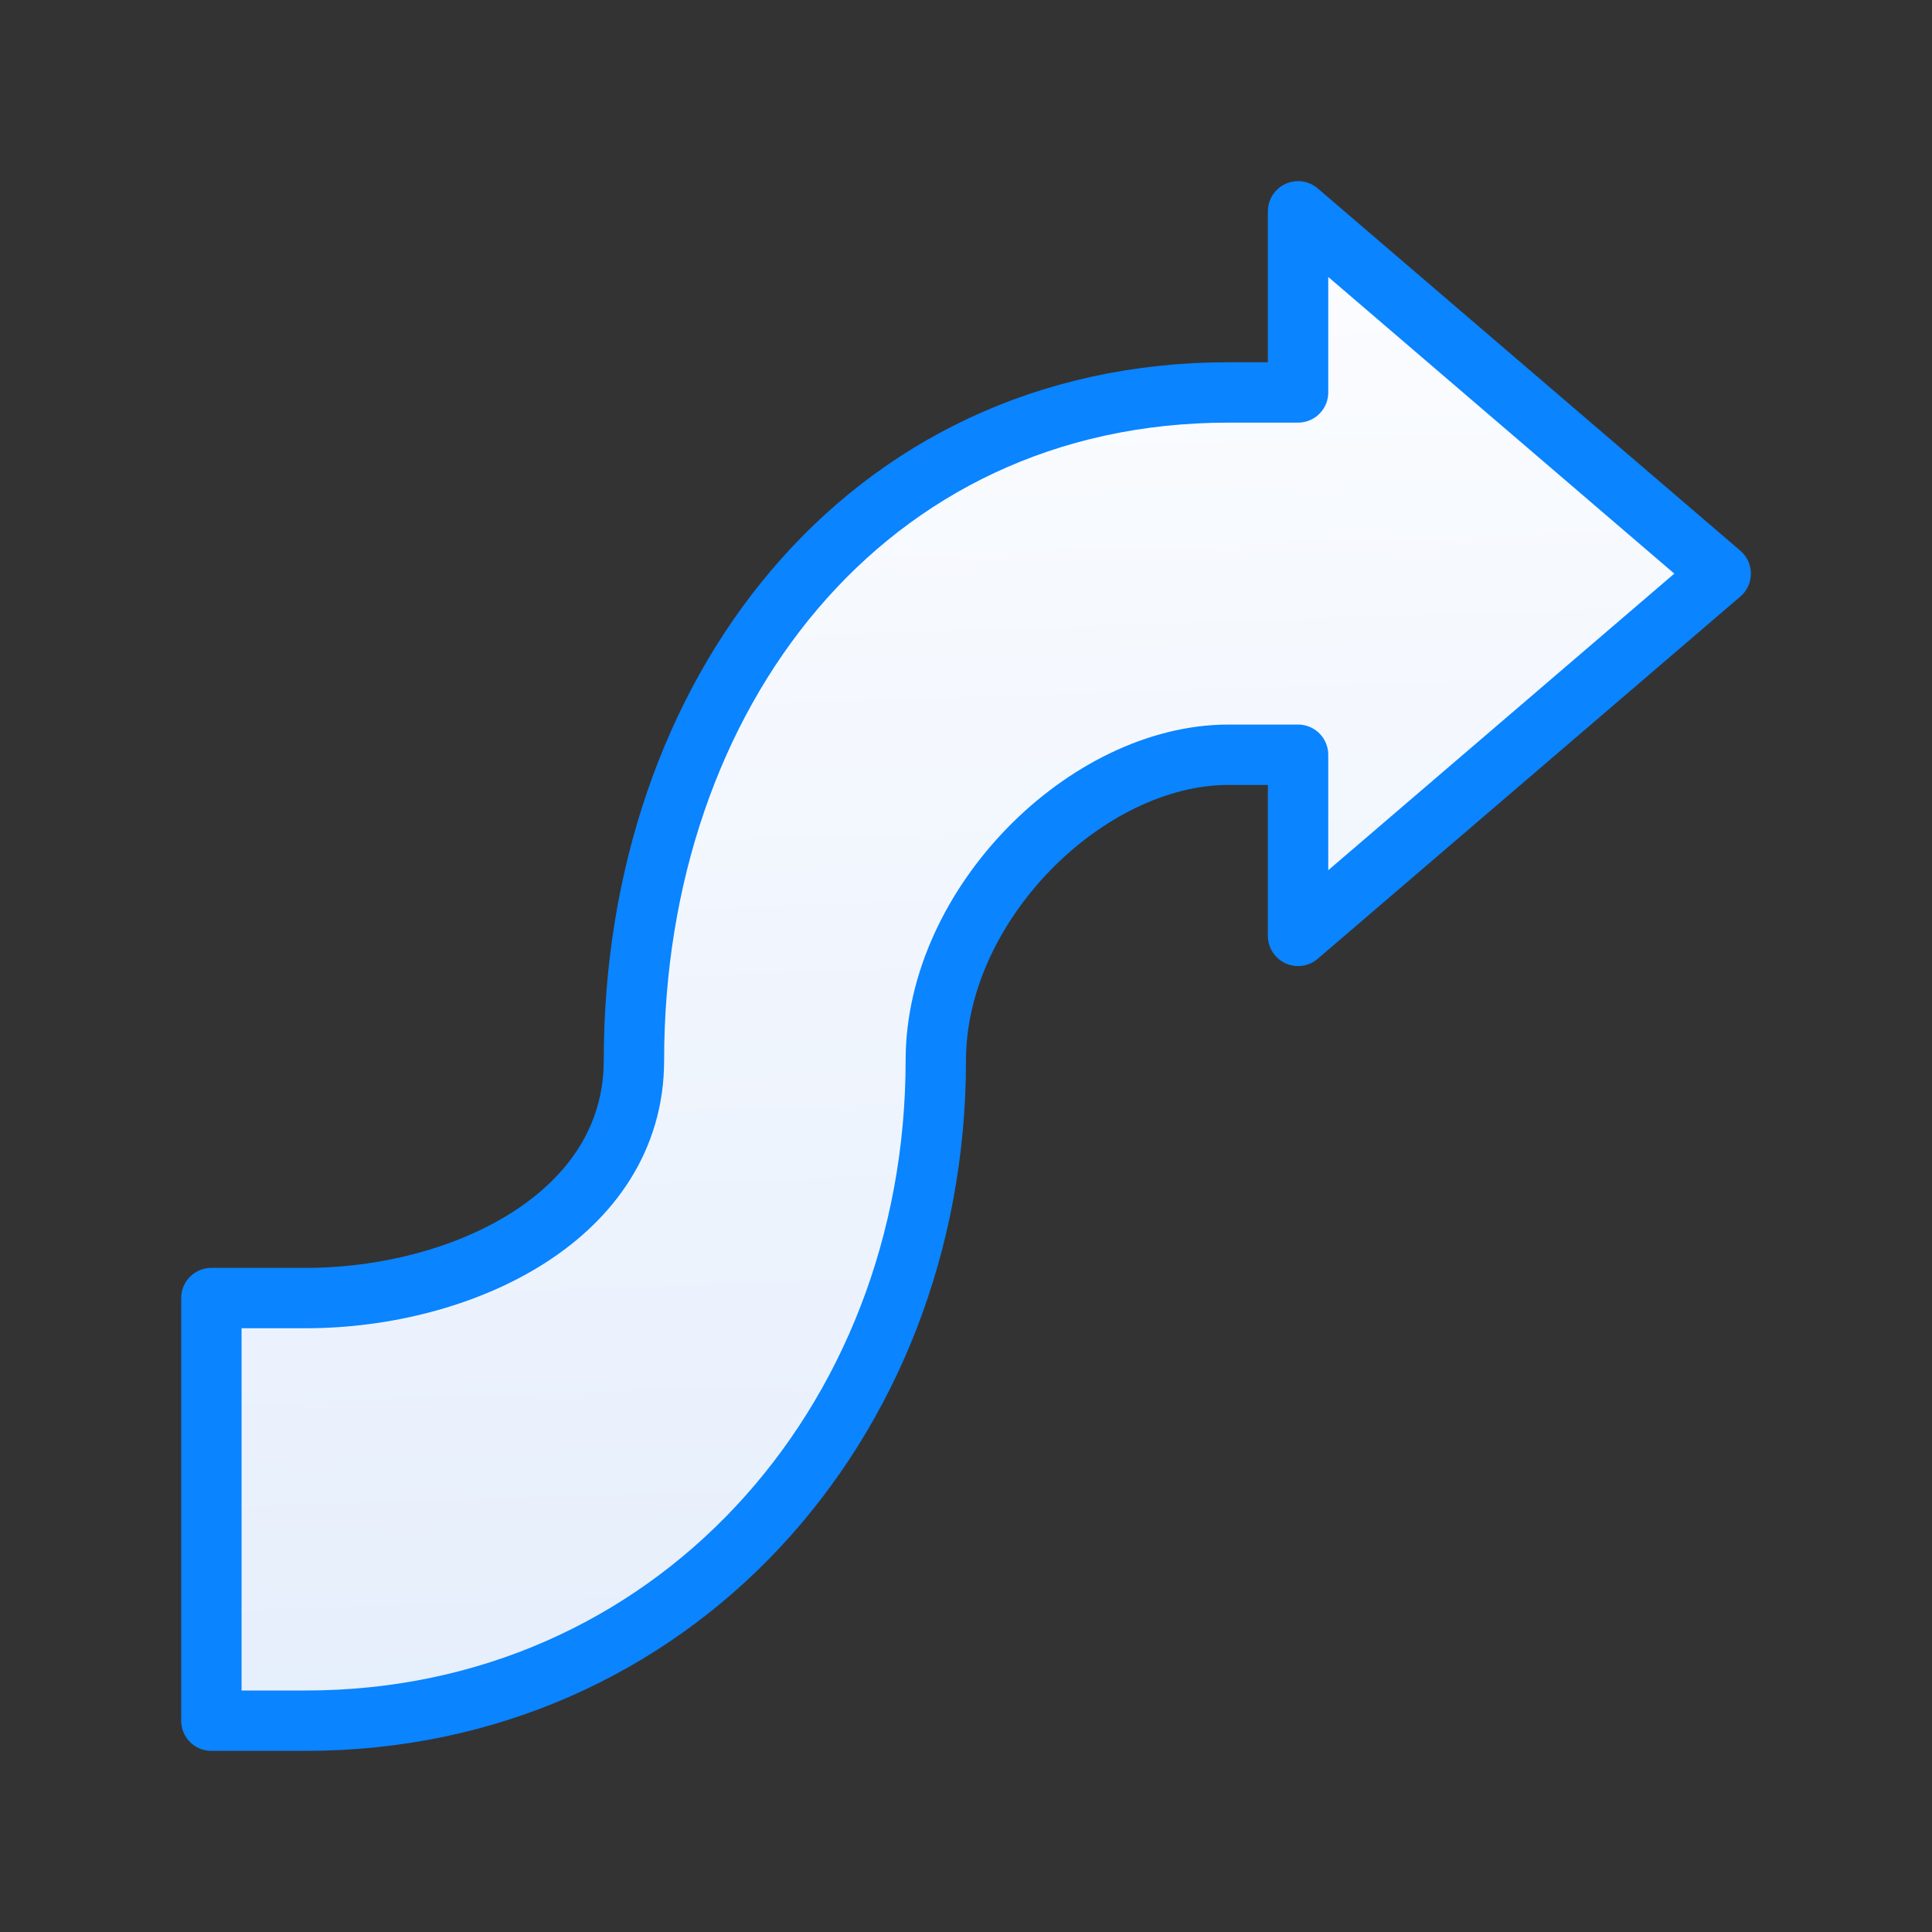 <svg viewBox="0 0 32 32" xmlns="http://www.w3.org/2000/svg" xmlns:xlink="http://www.w3.org/1999/xlink"><rect x="0" y="0" width="32" height="32" fill="#333333" stroke="none"/><linearGradient id="a" gradientUnits="userSpaceOnUse" x1="8.492" x2="7.644" y1="29.085" y2="3.458"><stop offset="0" stop-color="#e5eefc"/><stop offset="1" stop-color="#fcfdff"/></linearGradient><path d="m21.5 3.5v3h-1.152c-6.041 0-9.848 5.022-9.848 11.062 0 2.589-2.849 3.938-5.437 3.938h-1.562v7h1.562c6.041 0 10.437-4.897 10.437-10.937 0-2.589 2.5-5.062 4.848-5.062h1.152v3l7-6z" fill="url(#a)" stroke="#0a84ff" stroke-linecap="round" stroke-linejoin="round" stroke-width="1"/></svg>
